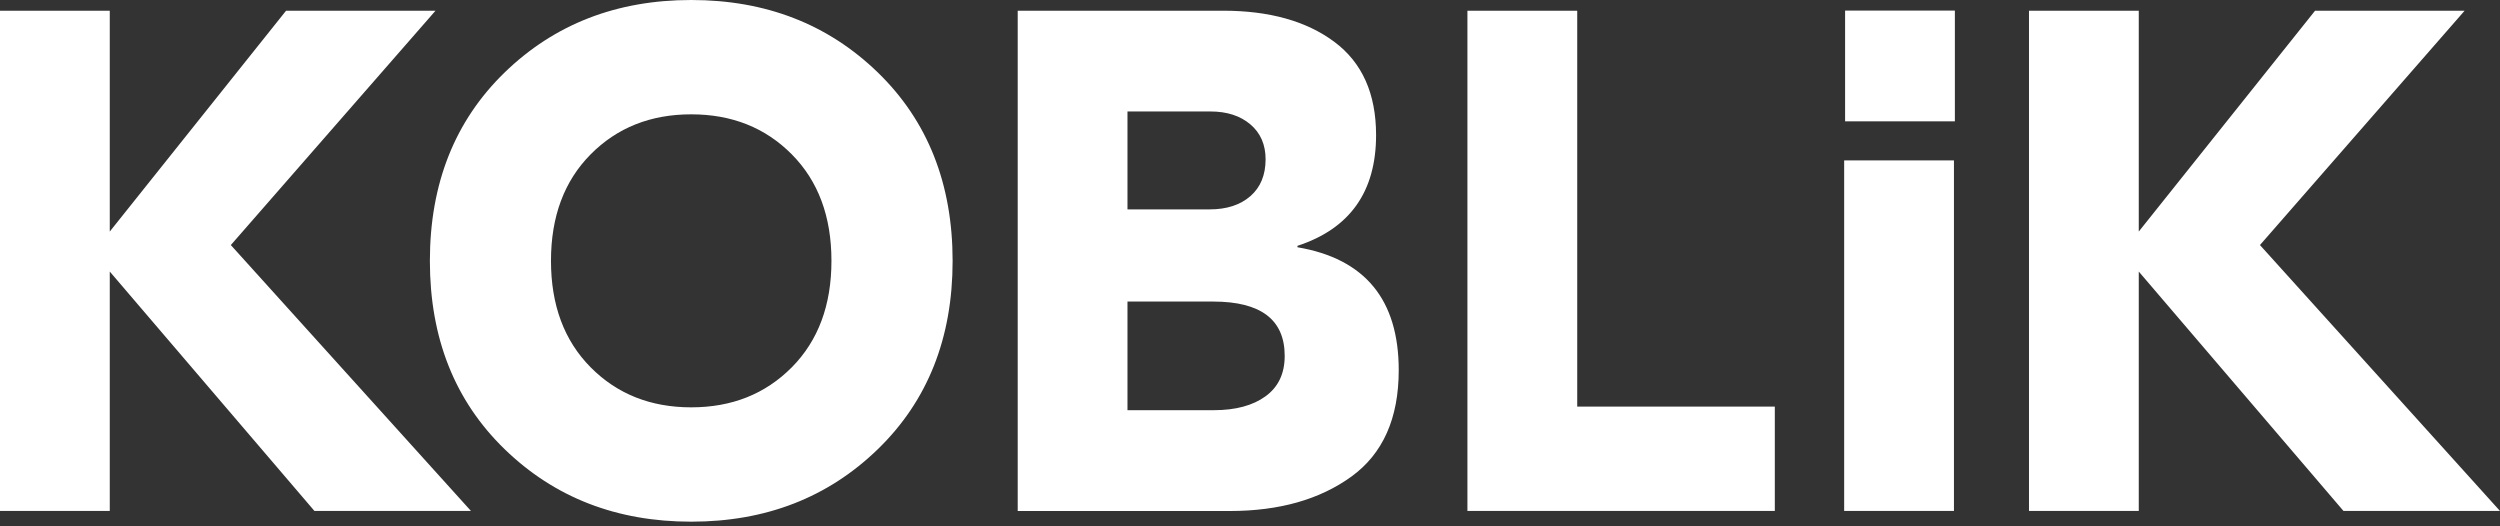 <svg width="247" height="52" viewBox="0 0 247 52" fill="none" xmlns="http://www.w3.org/2000/svg">
<rect x="0" y="0" width="247" height="52" fill="#333333" stroke="none"/>
<path d="M247 50.483H231.537L211.31 26.829V50.483H200.464V1.058H211.31V22.878L228.729 1.058H243.505L223.284 24.211L247 50.483ZM193.05 15.849V50.483H182.203V15.849H193.05ZM155.83 1.061V40.175H175.352V50.478H144.981V1.058L155.83 1.061ZM119.933 40.526C122.078 40.526 123.781 40.067 125.041 39.15C126.3 38.233 126.93 36.903 126.928 35.16C126.928 31.584 124.573 29.795 119.862 29.794H111.395V40.526H119.933ZM119.581 11.013H111.395V20.687H119.512C121.194 20.687 122.535 20.252 123.535 19.382C124.536 18.511 125.037 17.299 125.041 15.745C125.041 14.291 124.539 13.138 123.535 12.287C122.532 11.436 121.214 11.011 119.581 11.013ZM128.188 24.428C134.859 25.559 138.194 29.607 138.194 36.572C138.194 41.328 136.632 44.835 133.509 47.093C130.385 49.35 126.397 50.482 121.544 50.487H100.55V1.058H120.842C125.413 1.058 129.075 2.082 131.827 4.13C134.579 6.178 135.955 9.249 135.957 13.343C135.957 18.945 133.368 22.593 128.189 24.288L128.188 24.428ZM78.229 15.249C75.617 12.614 72.304 11.296 68.292 11.296C64.28 11.296 60.968 12.614 58.356 15.249C55.744 17.885 54.437 21.392 54.437 25.77C54.437 30.148 55.744 33.655 58.356 36.291C60.969 38.927 64.281 40.245 68.292 40.245C72.303 40.245 75.615 38.927 78.229 36.291C80.841 33.654 82.147 30.148 82.147 25.77C82.147 21.392 80.841 17.886 78.229 15.249ZM49.854 7.164C54.776 2.388 60.922 0 68.292 0C75.662 0 81.81 2.388 86.734 7.164C91.655 11.944 94.116 18.146 94.118 25.77C94.119 33.394 91.658 39.596 86.734 44.376C81.814 49.152 75.668 51.541 68.297 51.542C60.926 51.544 54.778 49.155 49.854 44.376C44.931 39.596 42.471 33.394 42.472 25.77C42.474 18.146 44.935 11.944 49.854 7.164ZM46.532 50.483H31.068L10.845 26.829V50.483H0V1.058H10.845V22.878L28.264 1.058H43.029L22.806 24.211L46.532 50.483Z" fill="white"/>
<path d="M193.141 1.046H182.296V11.988H193.141V1.046Z" fill="white"/>
</svg>
